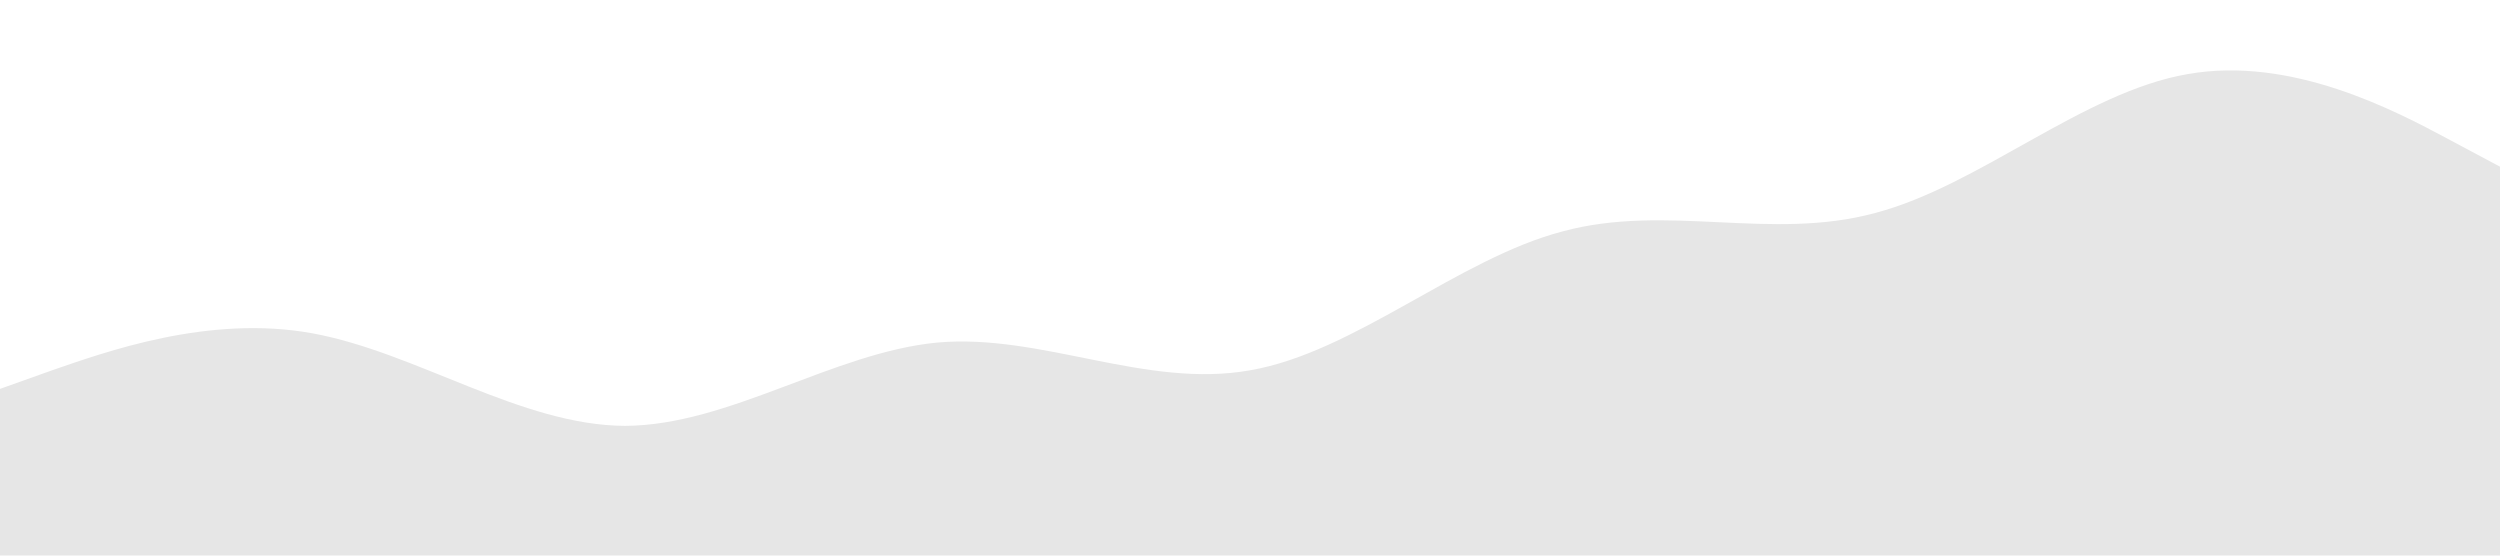 <?xml version="1.0" standalone="no"?><svg xmlns="http://www.w3.org/2000/svg" viewBox="0 0 1440 320"><path fill="#e6e6e6" fill-opacity="1" d="M0,224L30,213.3C60,203,120,181,180,192C240,203,300,245,360,245.3C420,245,480,203,540,197.3C600,192,660,224,720,213.3C780,203,840,149,900,133.3C960,117,1020,139,1080,122.7C1140,107,1200,53,1260,42.7C1320,32,1380,64,1410,80L1440,96L1440,320L1410,320C1380,320,1320,320,1260,320C1200,320,1140,320,1080,320C1020,320,960,320,900,320C840,320,780,320,720,320C660,320,600,320,540,320C480,320,420,320,360,320C300,320,240,320,180,320C120,320,60,320,30,320L0,320Z"></path></svg>